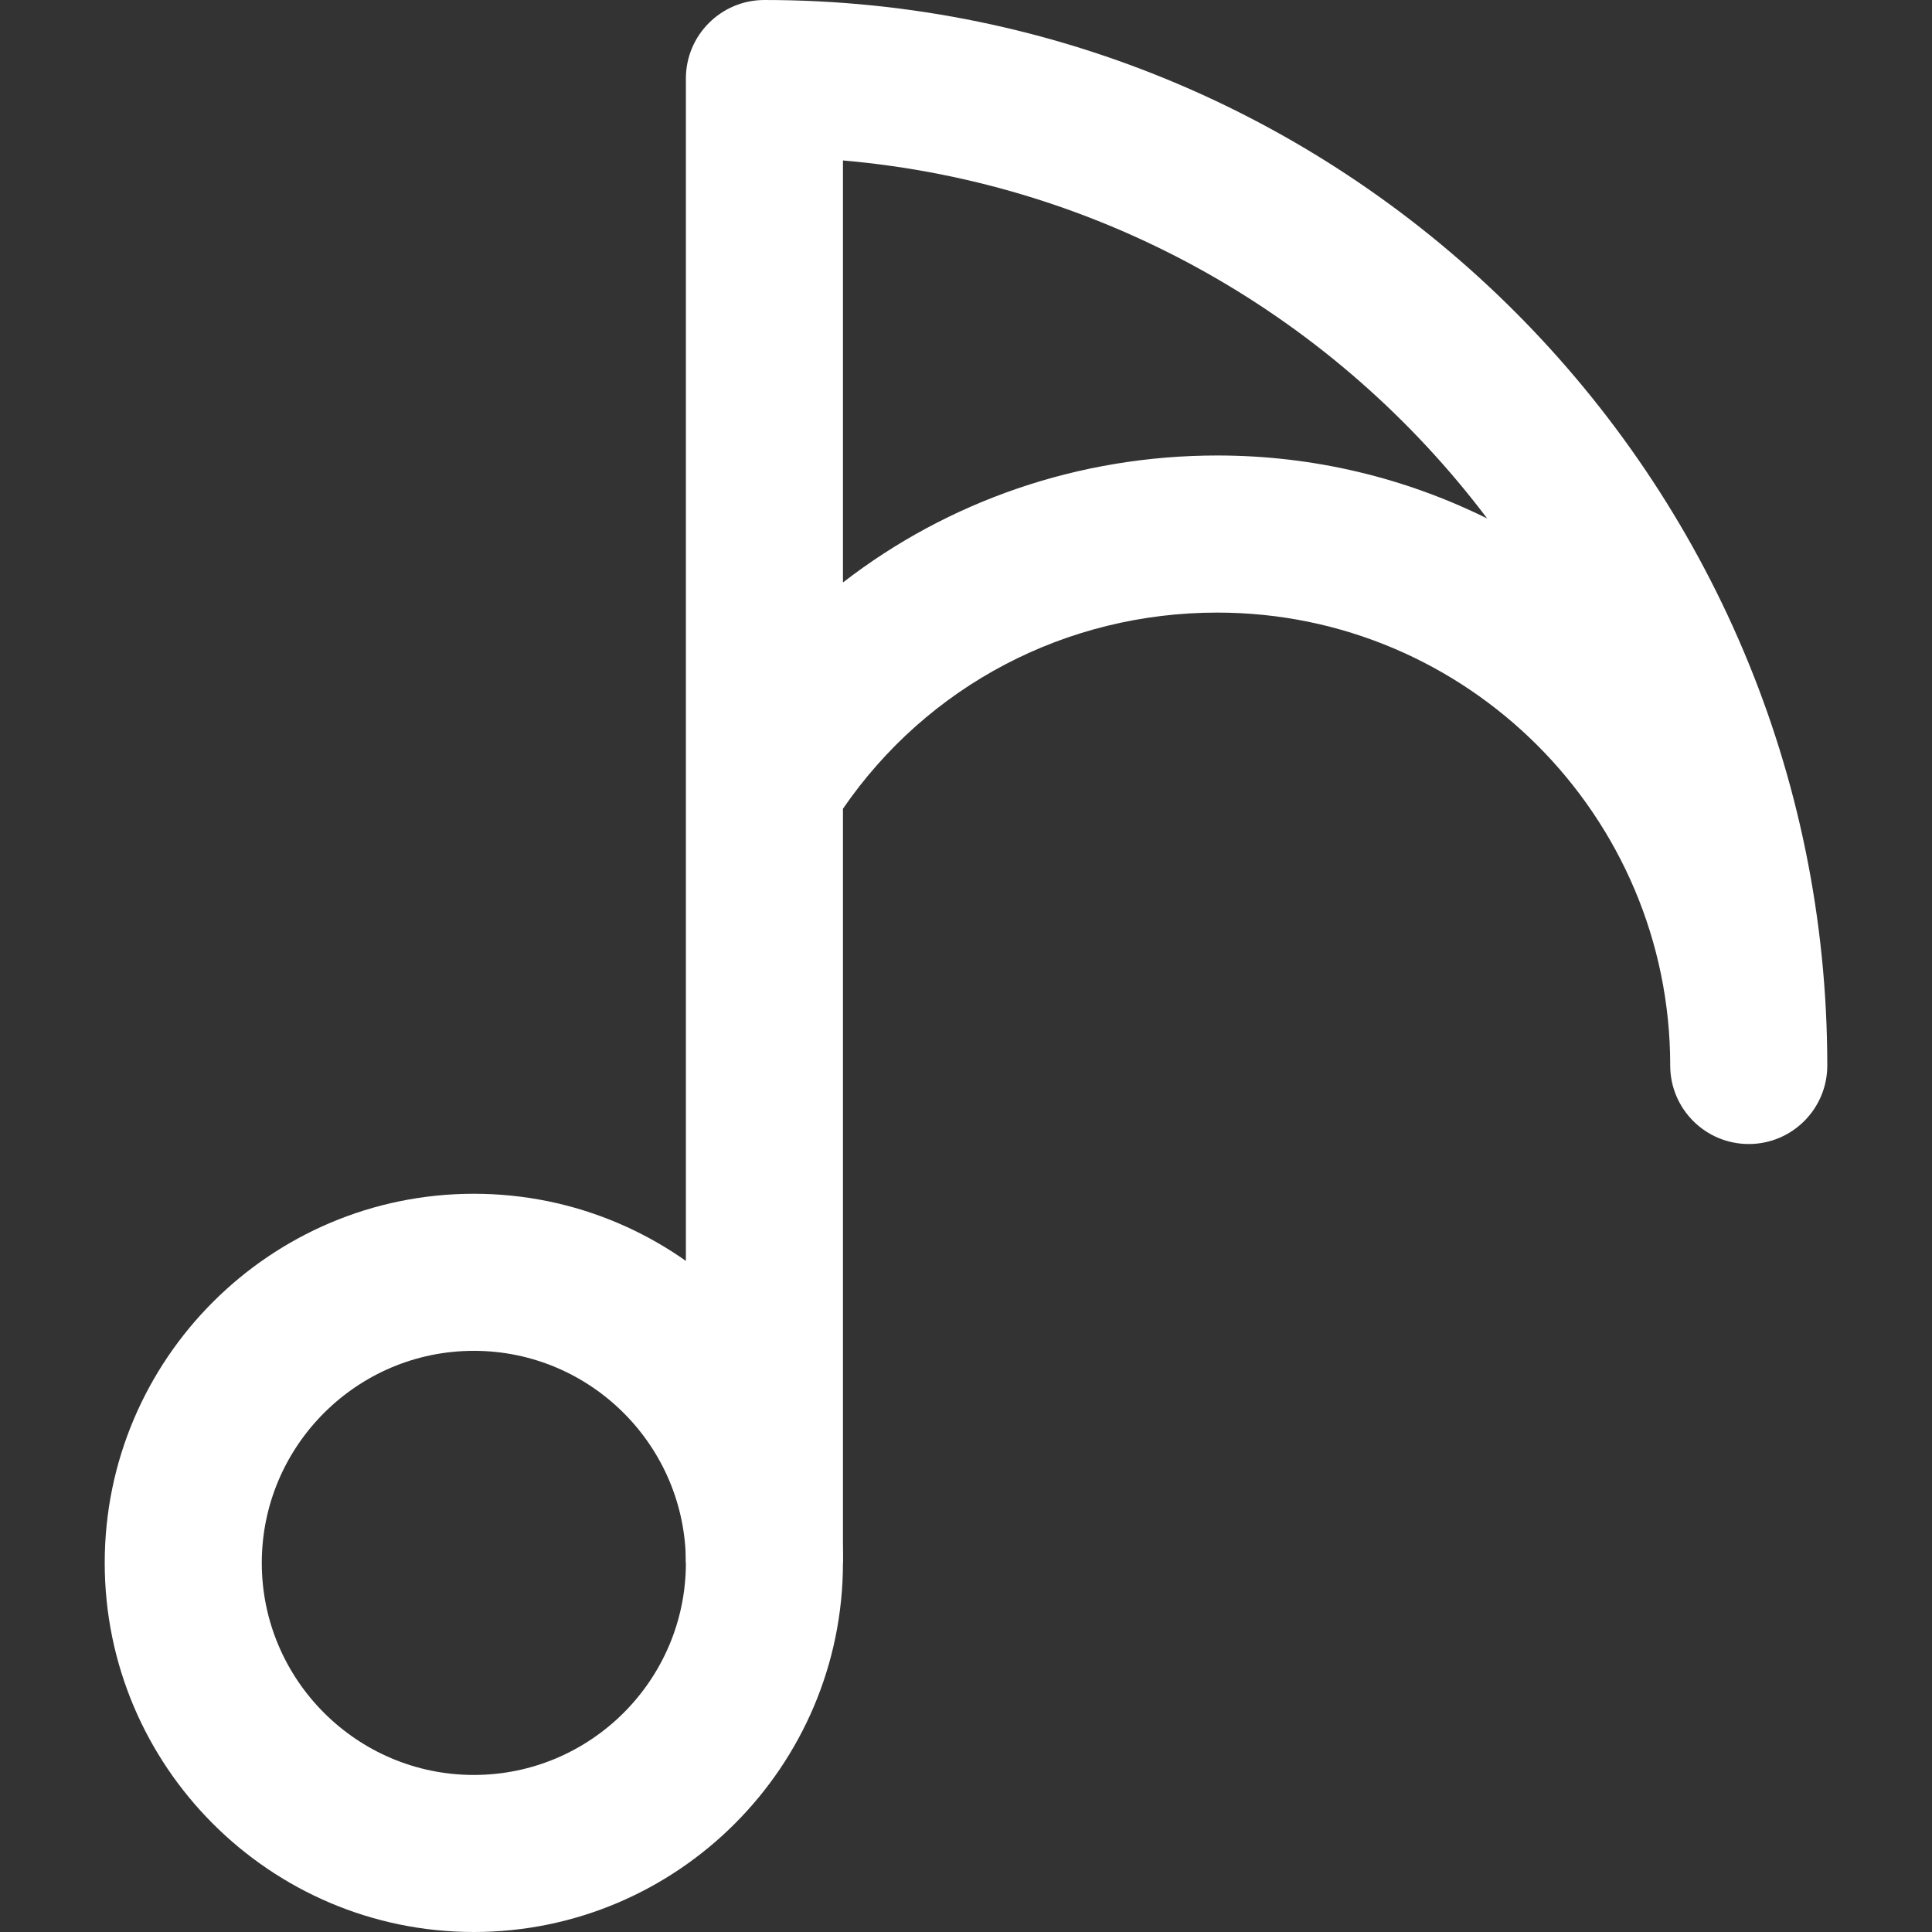 <?xml version="1.0" encoding="iso-8859-1"?>
<!-- Generator: Adobe Illustrator 19.0.0, SVG Export Plug-In . SVG Version: 6.00 Build 0)  -->
<svg fill="white" version="1.1" id="Capa_1" xmlns="http://www.w3.org/2000/svg" xmlns:xlink="http://www.w3.org/1999/xlink" x="0px" y="0px"
	 viewBox="0 0 512 512" style="enable-background:new 0 0 512 512;" xml:space="preserve">
<rect x="0" y="0" width="512" height="512" fill="#333333" stroke="none"/>
<g>
	<g>
		<path d="M125.572,316.358c-53.94,0-97.821,43.881-97.821,97.821S71.631,512,125.572,512s97.821-43.881,97.821-97.821
			S179.512,316.358,125.572,316.358z M125.572,470.381c-30.984,0-56.195-25.211-56.195-56.195c0-30.991,25.211-56.202,56.195-56.202
			c30.984,0,56.195,25.205,56.195,56.202C181.767,445.169,156.555,470.381,125.572,470.381z"/>
	</g>
</g>
<g>
	<g>
		<path d="M202.58,0c-11.496,0-20.813,9.317-20.813,20.813v393.366h41.626h0v-199.86c22.443-32.656,59.116-51.977,99.209-51.977
			c66.178,0,120.022,53.836,120.022,120.022c0,11.496,9.317,20.813,20.813,20.813c11.496,0,20.813-9.317,20.813-20.813
			C484.249,126.668,357.894,0,202.58,0z M322.602,120.708c-36.728,0-71.326,12.072-99.209,33.655V42.521
			c69.592,6.029,130.803,41.966,170.729,94.886C372.546,126.717,348.264,120.708,322.602,120.708z"/>
	</g>
</g>
<g>
</g>
<g>
</g>
<g>
</g>
<g>
</g>
<g>
</g>
<g>
</g>
<g>
</g>
<g>
</g>
<g>
</g>
<g>
</g>
<g>
</g>
<g>
</g>
<g>
</g>
<g>
</g>
<g>
</g>
</svg>
